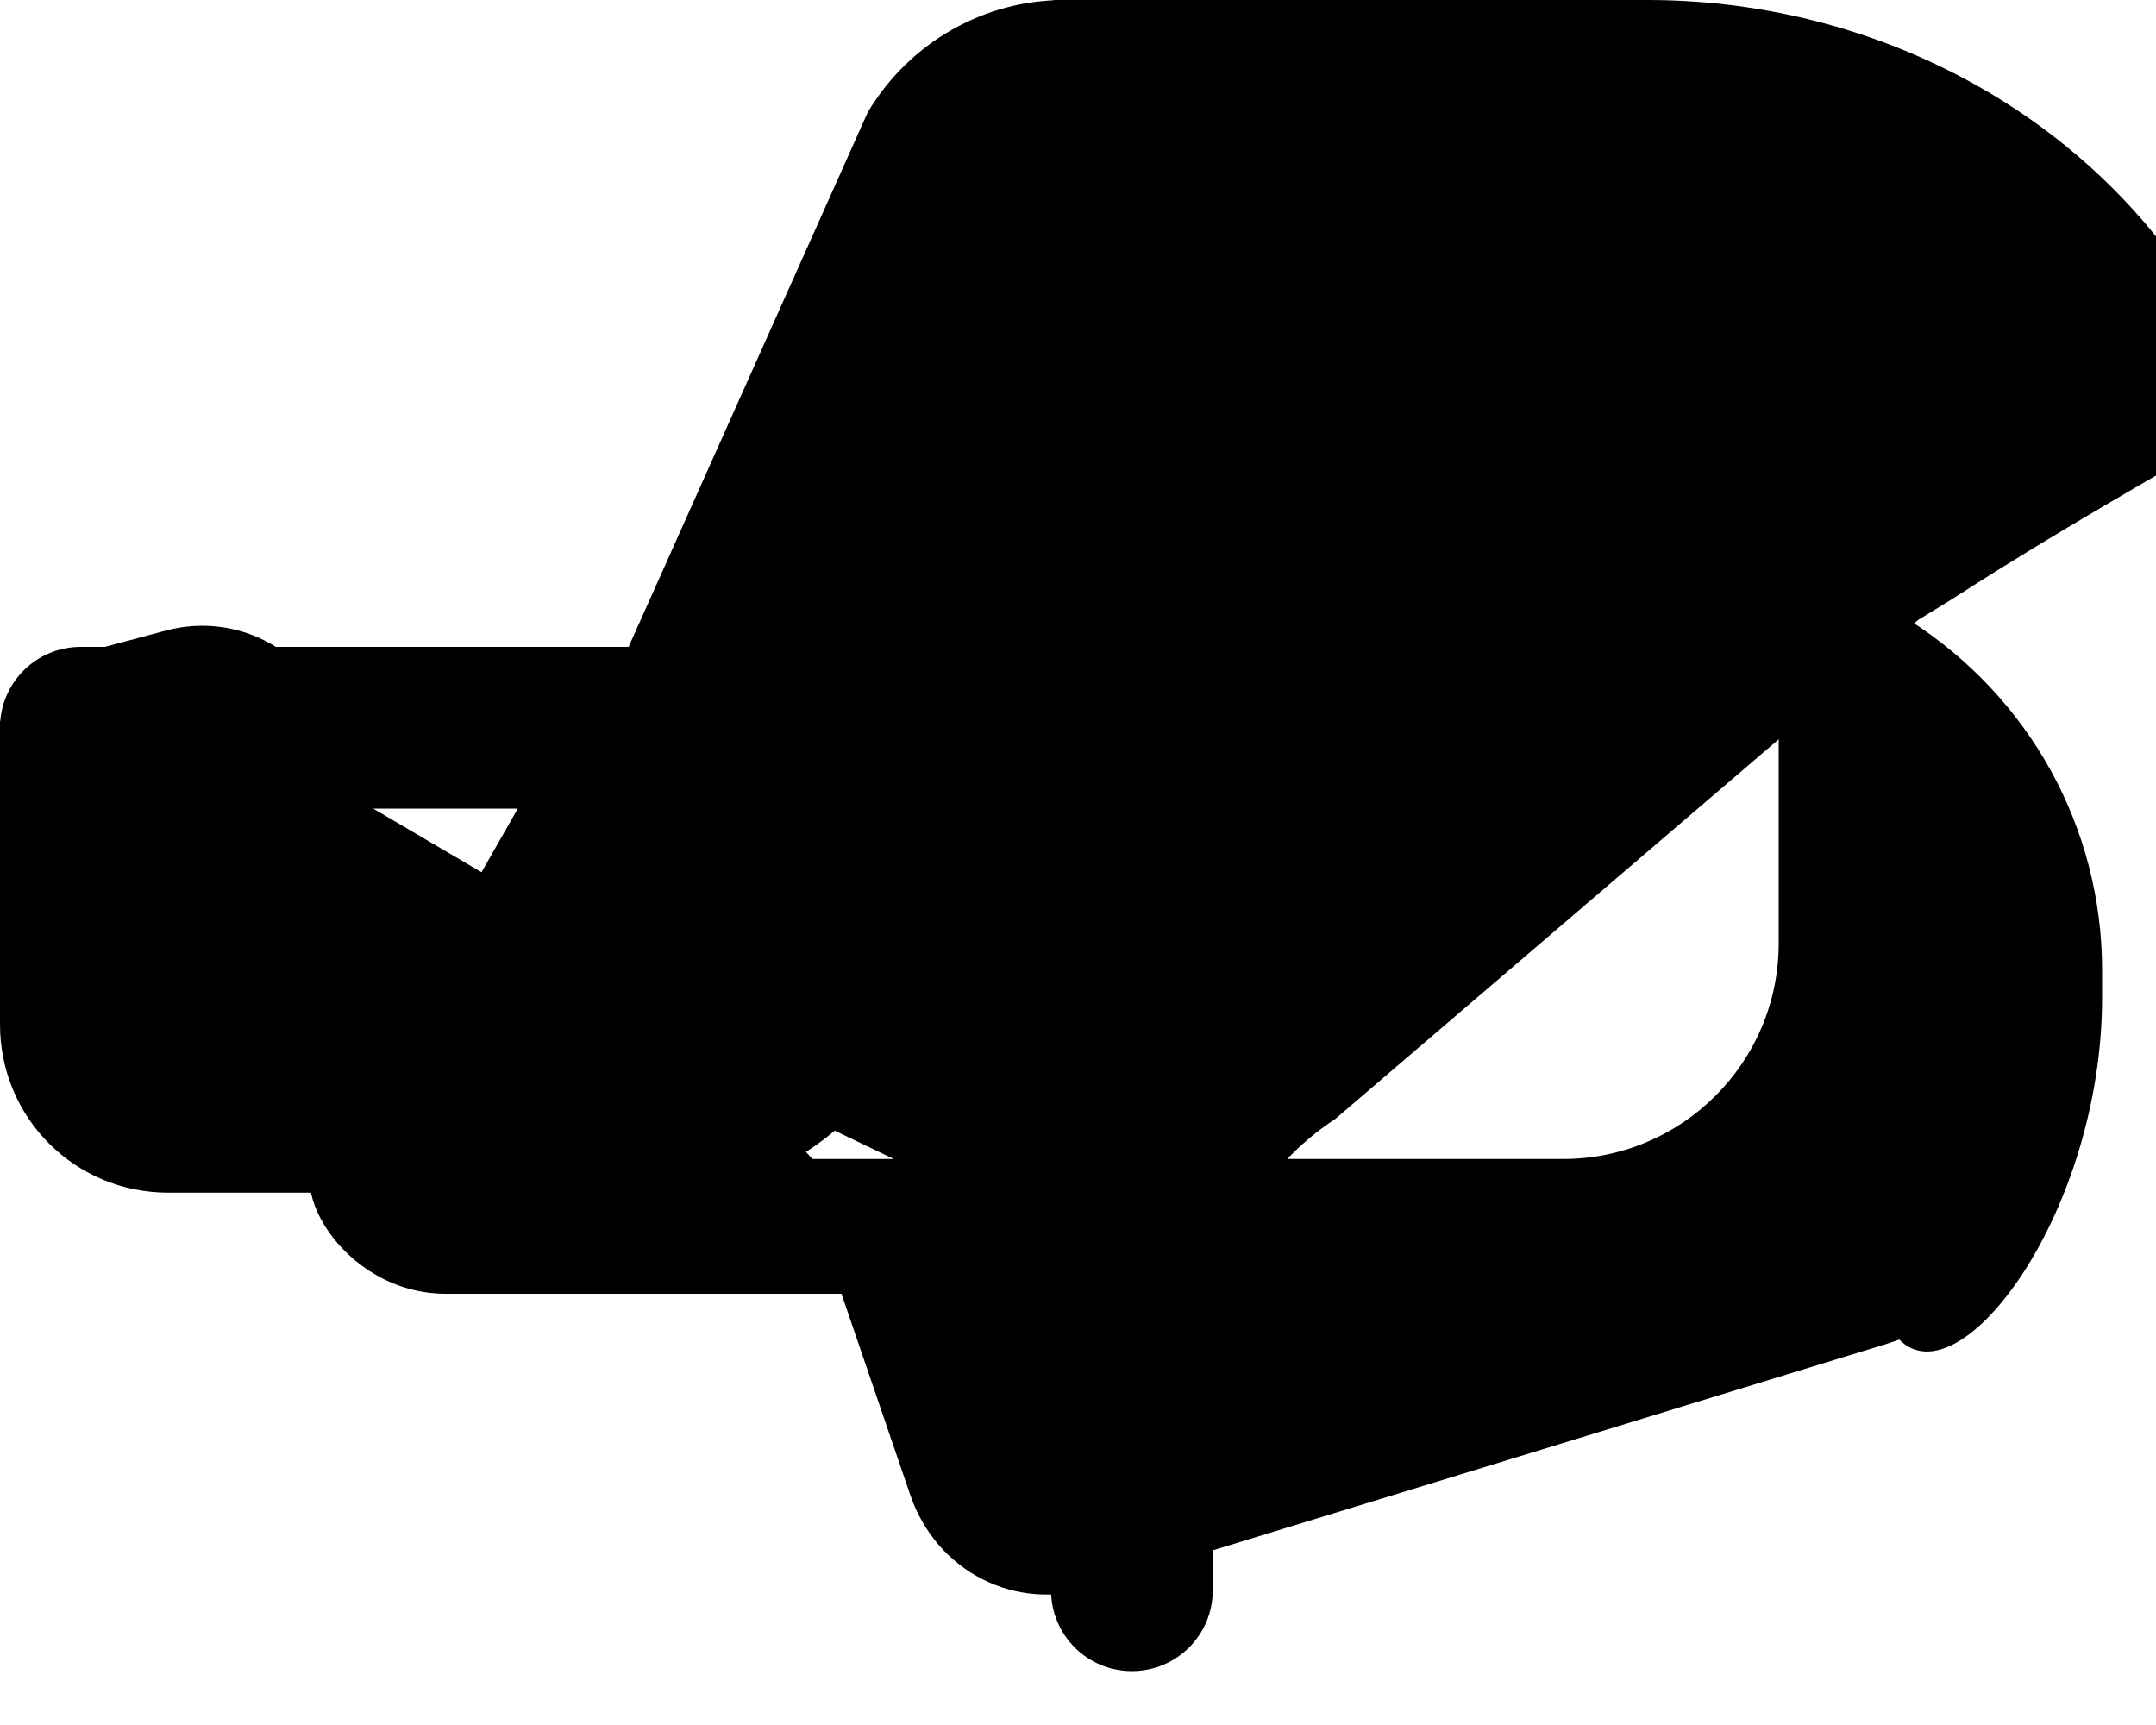 <svg class="svg-inline--fa fa-plane-departure fa-w-20" aria-hidden="true" focusable="false" data-prefix="fal" data-icon="plane-departure" role="img" xmlns="http://www.w3.org/2000/svg" viewBox="0 0 640 512">
  <path fill="currentColor" d="M312 32c13.3 0 24 10.7 24 24v144.4l53.6 34.6L472.4 144H504c13.3 0 24 10.7 24 24v112c0 35.3-28.7 64-64 64H236.1l34.1 99.7c7.8 22.8 31.3 34.8 54.1 27.4l231.1-70.8c2.8-.8 5.6-1.7 8.4-2.7C581.9 416 624 359.8 624 296v-8c0-42.3-21.5-81.2-57.5-104.1L359 12.3C346.7 4.7 331.4 0 316 0c-23.6 0-45.8 12.3-58.4 33.3L186.6 192H24c-13.3 0-24 10.7-24 24s10.7 24 24 24h129.7l-56.8 99.7C82.2 349.6 101.5 384 132.3 384h145.7L186.2 284.3l-80.7-47.4-5.6-20.6c-6-22.2-28.7-35.1-50.8-29.1l-24.7 6.6c-15.5 4.1-27 17.7-27.7 33.7L0 304c0 27.8 22.2 50 50 50h148c18.2 0 35.7-6.5 49.8-18.4L312 366.4V472c0 13.3 10.7 24 24 24s24-10.7 24-24v-72.4c0-27.6 13.7-52.6 36.4-67.5L569.4 184c4.2-2.6 8.6-5.2 12.6-7.8 28.8-18.5 58.1-35.1 87.6-52.1-6-17.6-14.6-34.1-25.6-48.8-35.5-47.4-93.4-75.3-155-75.3H342.2l-29.1-9.6C311.3 34.8 311.6 32 312 32z"></path>
</svg>
